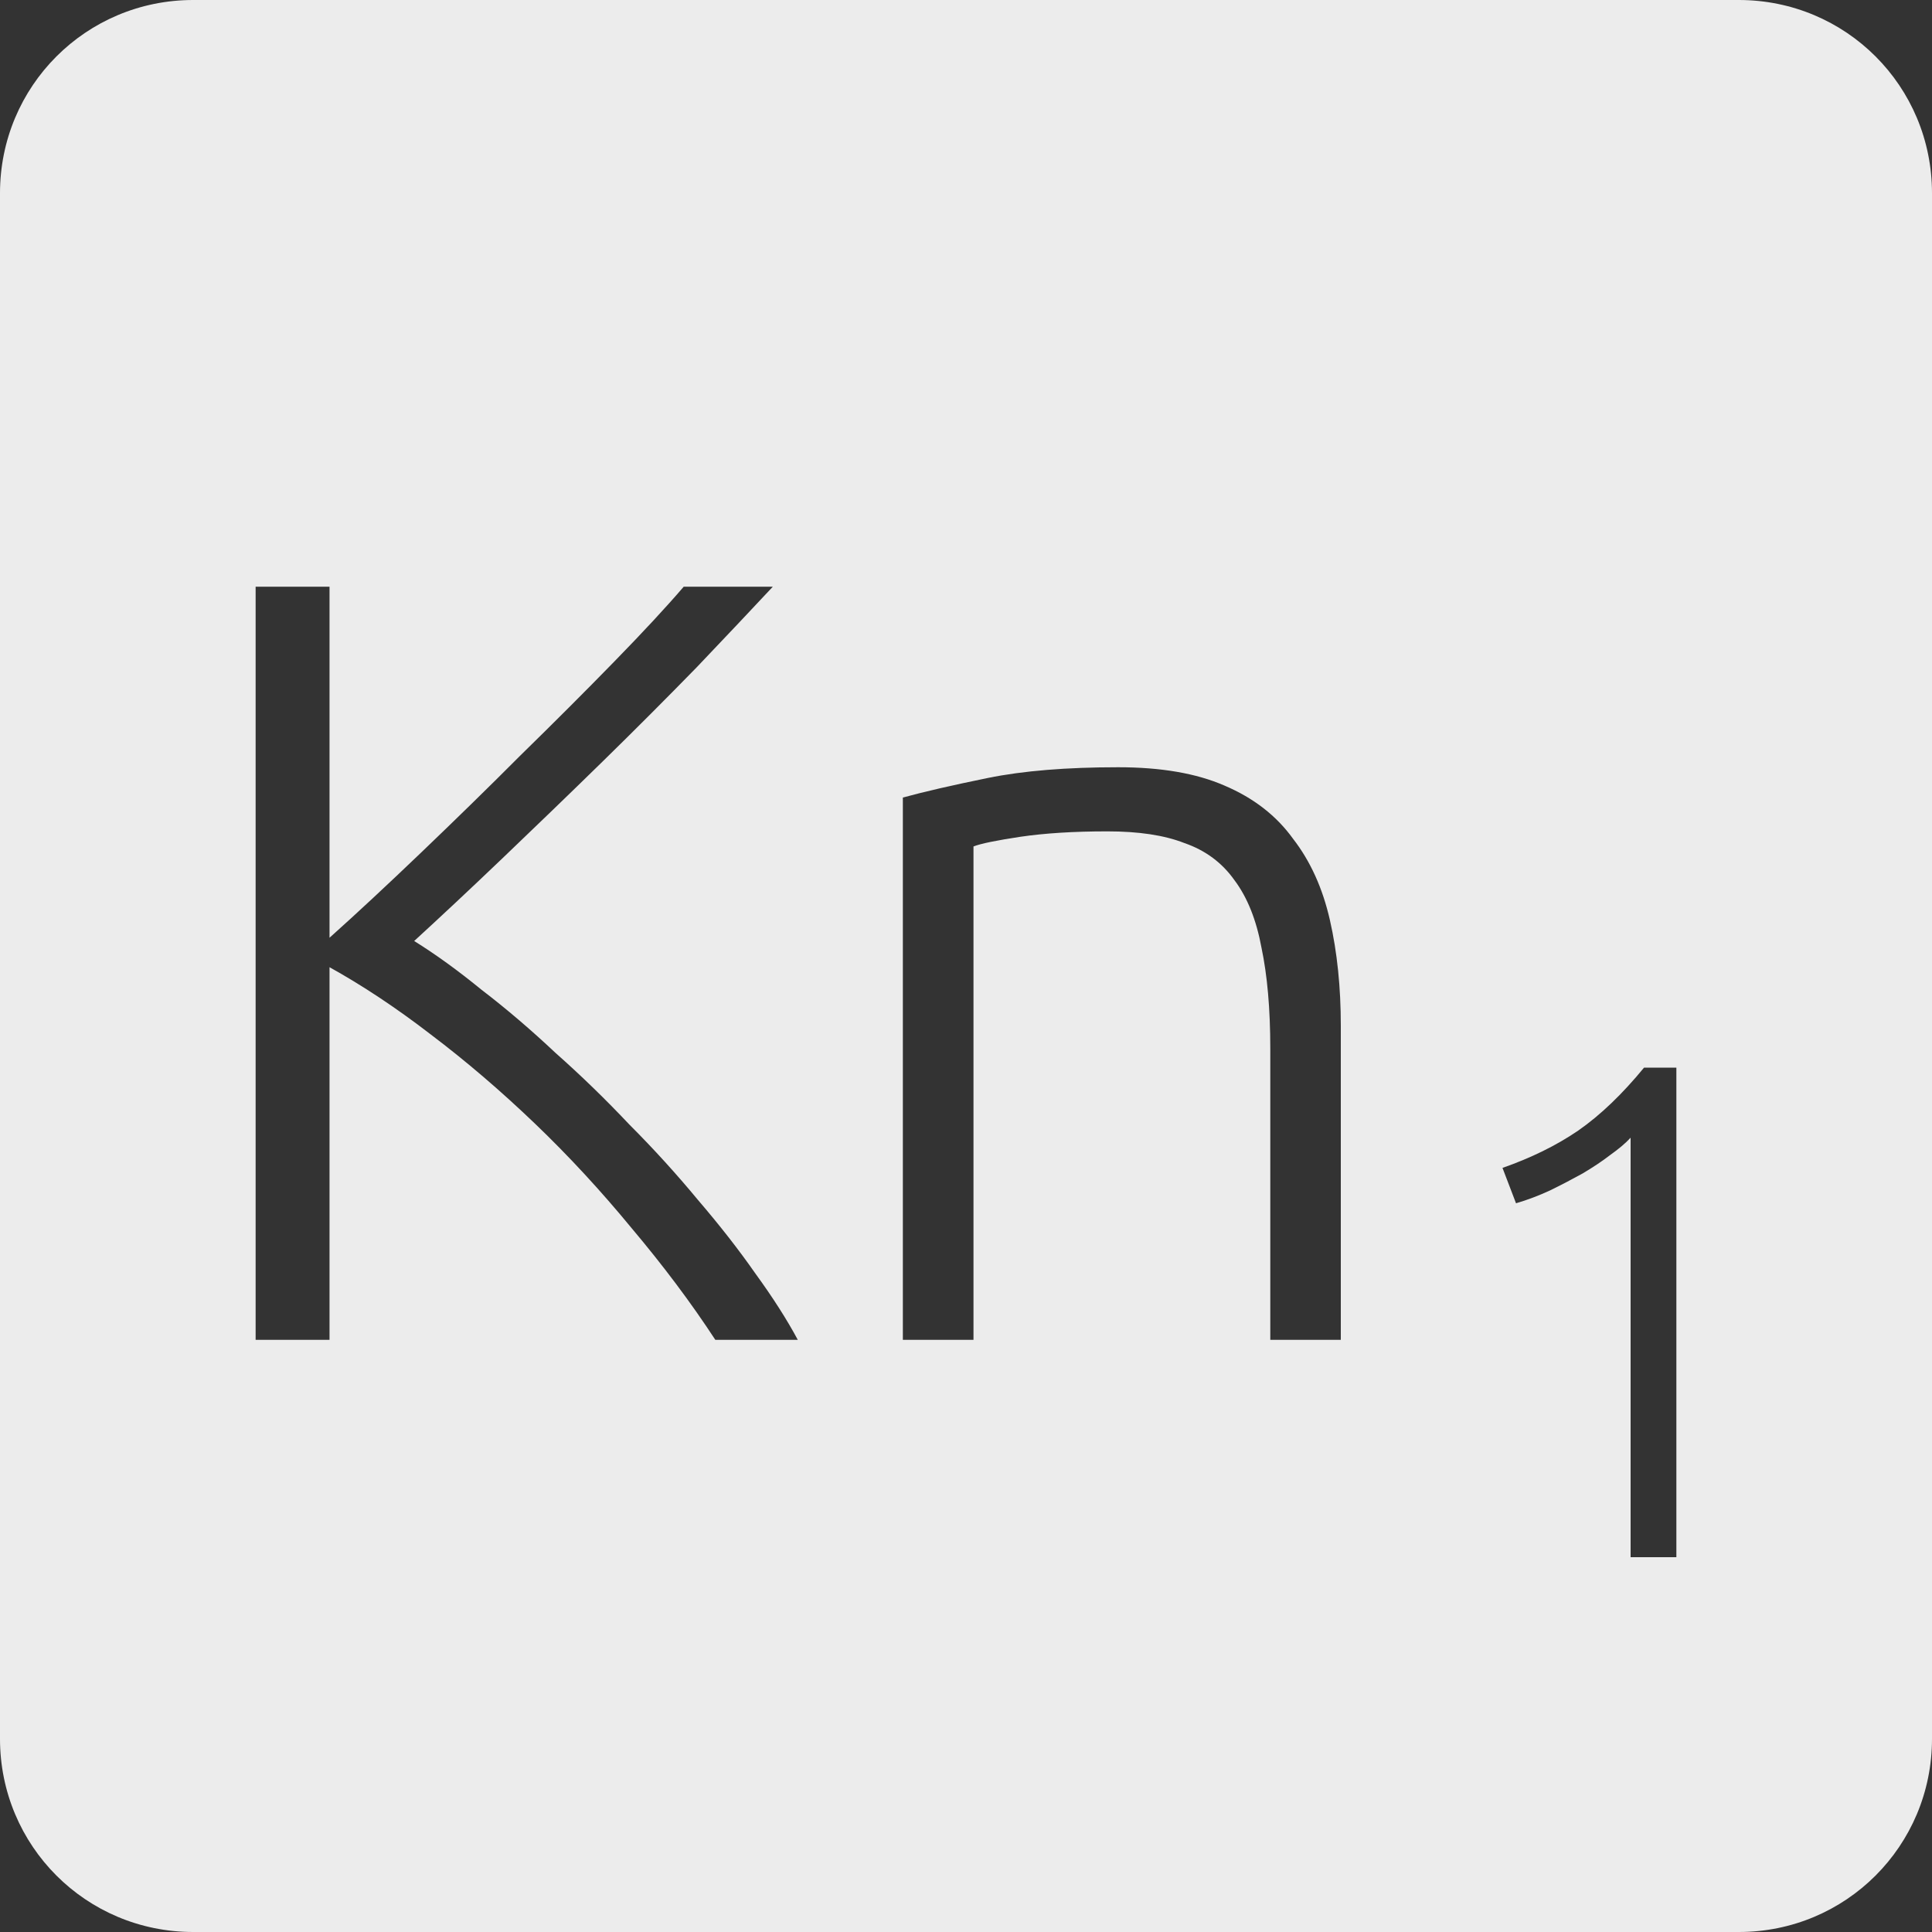 <?xml version="1.0" encoding="UTF-8" standalone="no"?>
<svg
   xmlns:dc="http://purl.org/dc/elements/1.1/"
   xmlns:cc="http://creativecommons.org/ns#"
   xmlns:rdf="http://www.w3.org/1999/02/22-rdf-syntax-ns#"
   xmlns:svg="http://www.w3.org/2000/svg"
   xmlns="http://www.w3.org/2000/svg"
   xmlns:sodipodi="http://sodipodi.sourceforge.net/DTD/sodipodi-0.dtd"
   xmlns:inkscape="http://www.inkscape.org/namespaces/inkscape"
   viewBox="0 0 16 16"
   id="svg2"
   version="1.1"
   inkscape:version="0.91 r13725"
   sodipodi:docname="indicator-keyboard-Kn-1.svg">
  <rect x="0" y="0" width="16" height="16" fill="#333333" stroke="none"/>
  <defs
     id="defs12" />
  <sodipodi:namedview
     pagecolor="#ffffff"
     bordercolor="#666666"
     borderopacity="1"
     objecttolerance="10"
     gridtolerance="10"
     guidetolerance="10"
     inkscape:pageopacity="0"
     inkscape:pageshadow="2"
     inkscape:window-width="459"
     inkscape:window-height="369"
     id="namedview10"
     showgrid="false"
     inkscape:zoom="14.75"
     inkscape:cx="8"
     inkscape:cy="8"
     inkscape:window-x="65"
     inkscape:window-y="24"
     inkscape:window-maximized="0"
     inkscape:current-layer="svg2" />
  <path
     style="fill:#ececec;fill-opacity:1"
     d="M 1.6 0 C 0.713 2.9605947e-16 0 0.713 0 1.6 L 0 14.4 C 2.9605947e-16 15.287 0.713 16 1.6 16 L 14.4 16 C 15.287 16 16 15.287 16 14.4 L 16 1.6 C 16 0.713 15.287 0 14.4 0 L 1.6 0 z M 2.117 4.859 L 2.729 4.859 L 2.729 7.766 C 2.957 7.562 3.208 7.328 3.484 7.064 C 3.766 6.794 4.043 6.524 4.312 6.254 C 4.588 5.984 4.846 5.726 5.086 5.48 C 5.326 5.234 5.518 5.027 5.662 4.859 L 6.4 4.859 C 6.226 5.045 6.017 5.267 5.771 5.525 C 5.525 5.777 5.264 6.039 4.988 6.309 C 4.712 6.579 4.436 6.845 4.16 7.109 C 3.89 7.367 3.646 7.595 3.43 7.793 C 3.604 7.901 3.79 8.035 3.988 8.197 C 4.192 8.353 4.398 8.529 4.602 8.721 C 4.812 8.907 5.015 9.104 5.213 9.314 C 5.417 9.518 5.605 9.726 5.779 9.936 C 5.959 10.146 6.118 10.349 6.256 10.547 C 6.4 10.745 6.517 10.928 6.607 11.096 L 5.924 11.096 C 5.72 10.784 5.488 10.476 5.23 10.17 C 4.978 9.864 4.712 9.575 4.43 9.305 C 4.148 9.035 3.86 8.788 3.566 8.566 C 3.278 8.344 2.999 8.16 2.729 8.01 L 2.729 11.096 L 2.117 11.096 L 2.117 4.859 z M 9.26 6.354 C 9.614 6.354 9.907 6.404 10.141 6.506 C 10.381 6.608 10.571 6.755 10.709 6.947 C 10.853 7.133 10.954 7.357 11.014 7.621 C 11.074 7.885 11.104 8.176 11.104 8.494 L 11.104 11.096 L 10.52 11.096 L 10.52 8.684 C 10.52 8.354 10.495 8.076 10.447 7.848 C 10.405 7.62 10.331 7.433 10.223 7.289 C 10.121 7.145 9.983 7.042 9.809 6.982 C 9.641 6.916 9.428 6.885 9.17 6.885 C 8.894 6.885 8.653 6.9 8.449 6.93 C 8.251 6.96 8.123 6.986 8.062 7.01 L 8.062 11.096 L 7.477 11.096 L 7.477 6.605 C 7.651 6.557 7.886 6.503 8.18 6.443 C 8.474 6.383 8.834 6.354 9.26 6.354 z M 13.615 8.842 L 13.883 8.842 L 13.883 12.896 L 13.504 12.896 L 13.504 9.422 C 13.461 9.469 13.404 9.516 13.334 9.566 C 13.268 9.617 13.191 9.668 13.105 9.719 C 13.02 9.766 12.93 9.813 12.836 9.859 C 12.742 9.902 12.648 9.938 12.555 9.965 L 12.443 9.672 C 12.677 9.59 12.887 9.488 13.07 9.363 C 13.254 9.235 13.436 9.06 13.615 8.842 z "
     id="path4" />
</svg>
